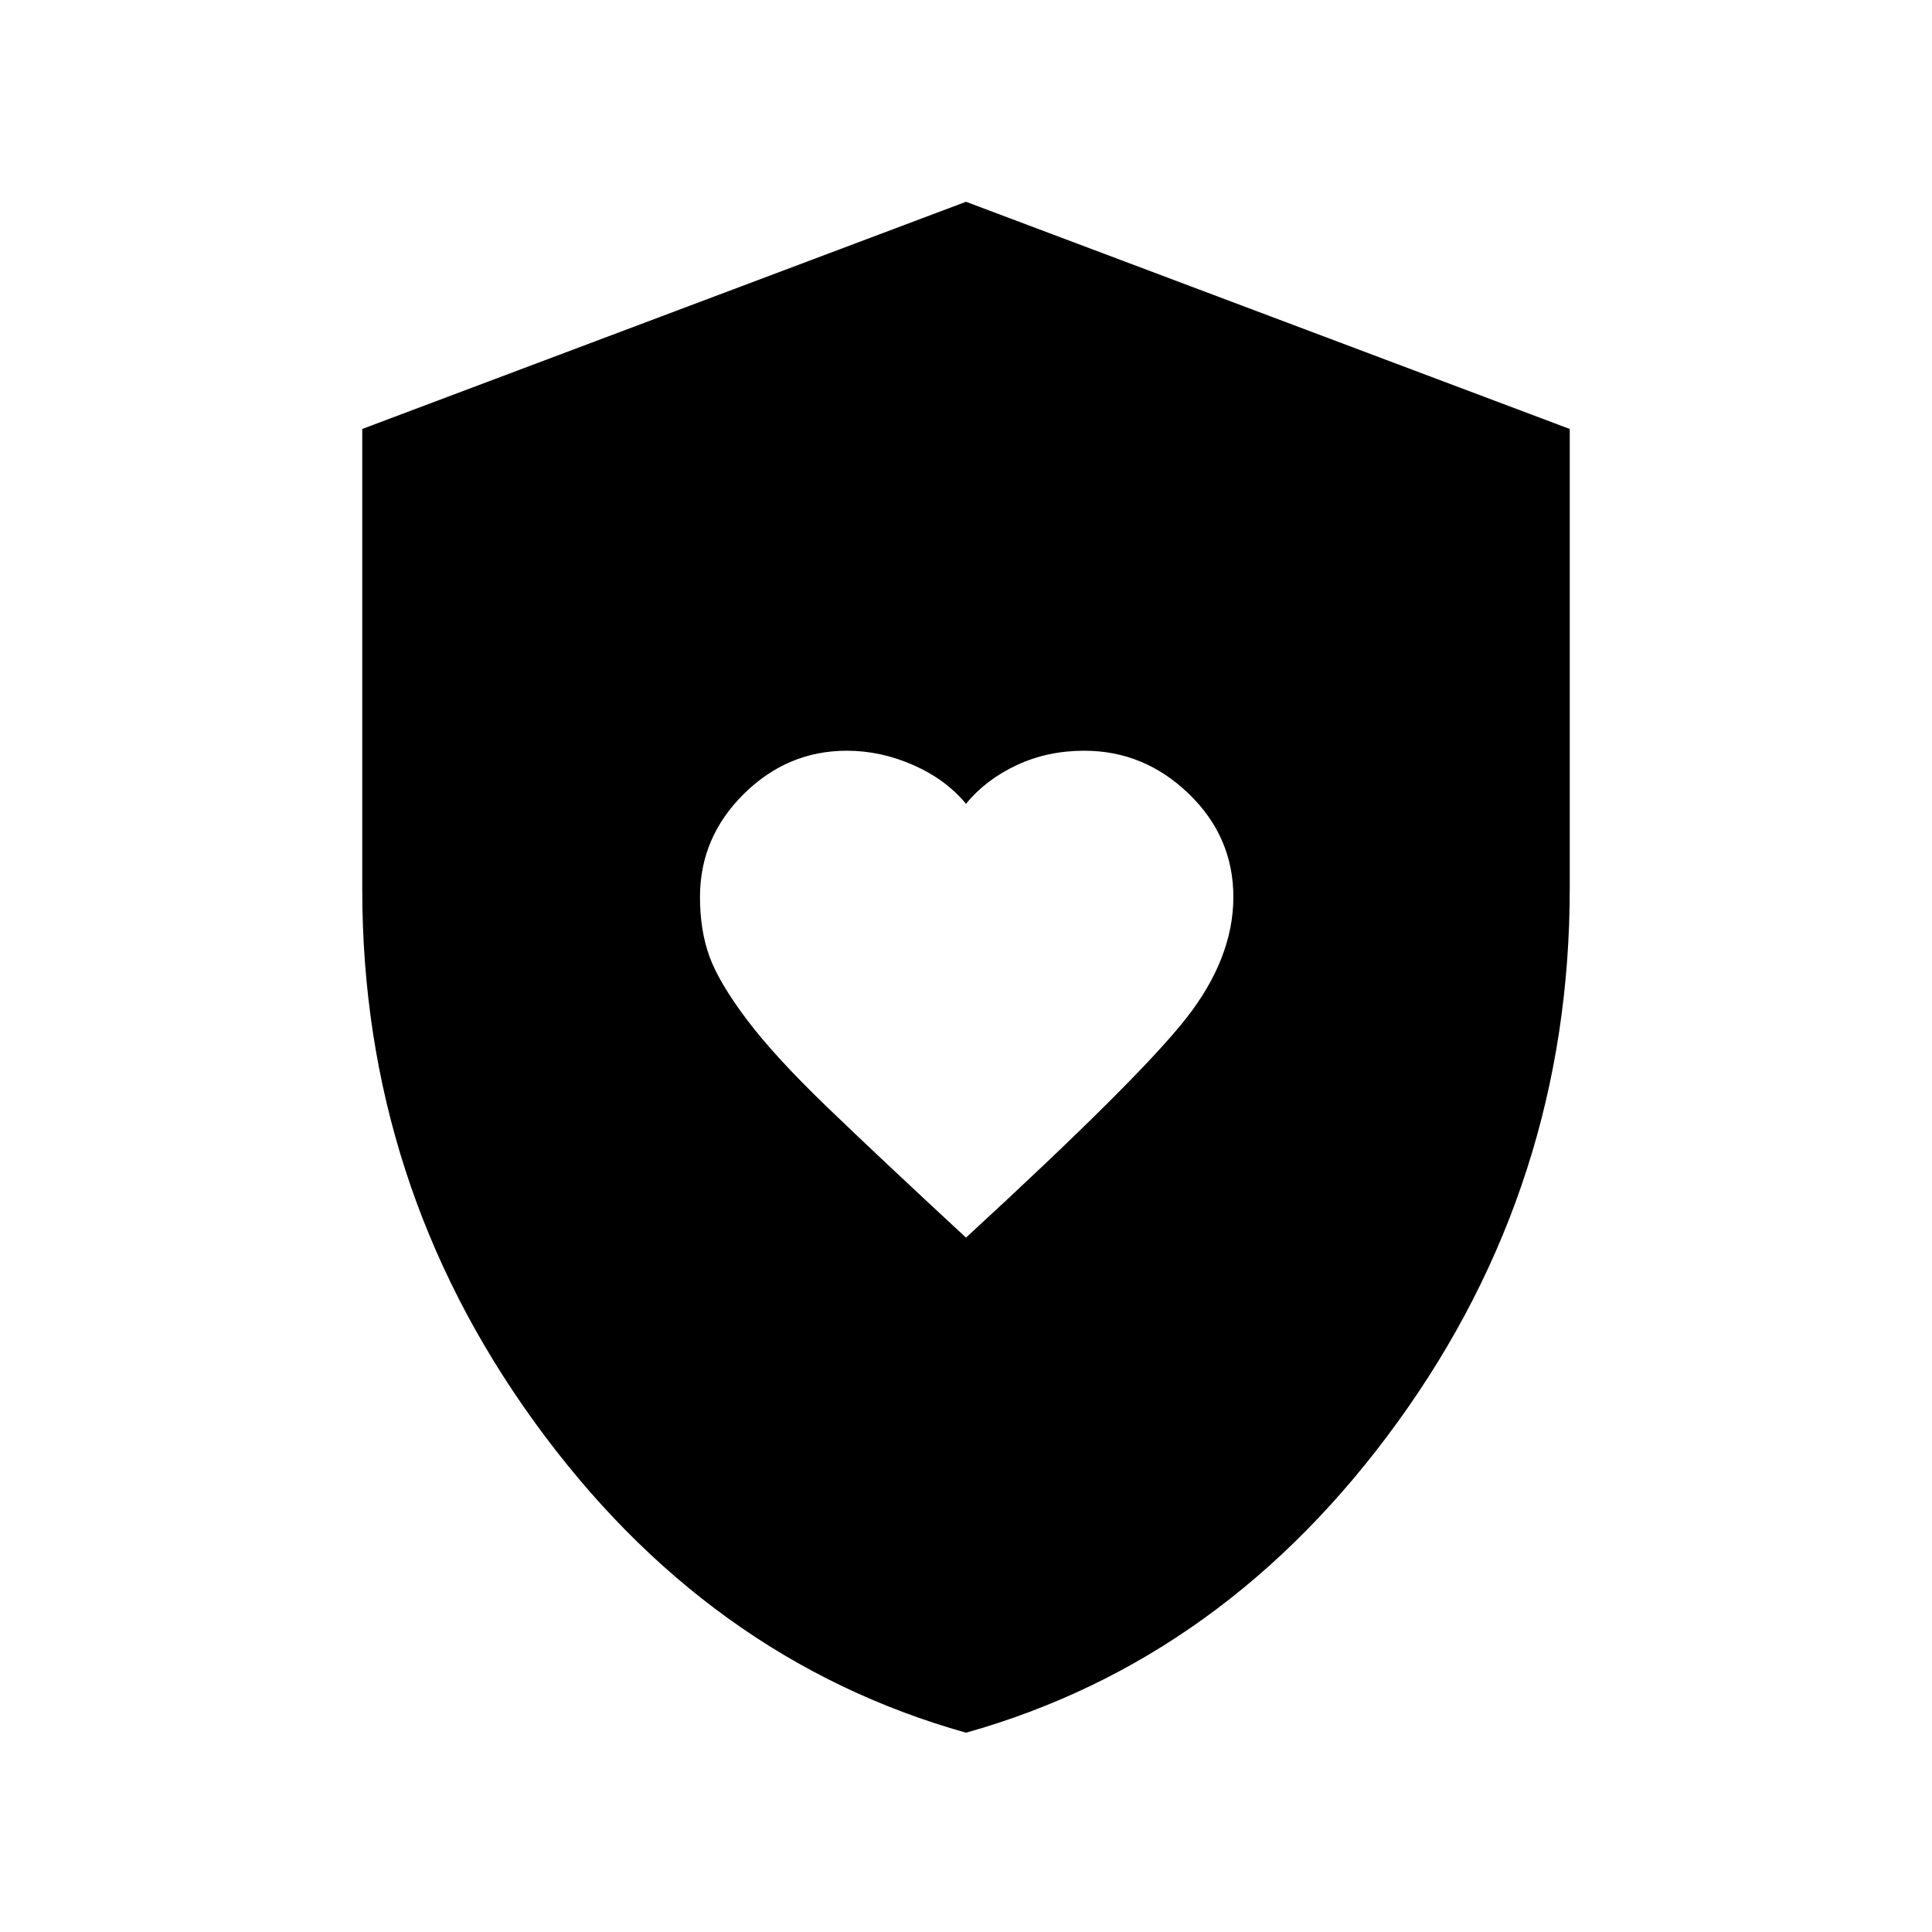 <svg xmlns="http://www.w3.org/2000/svg" height="40" viewBox="0 -960 960 960" width="40"><path d="M480-345.03q85.94-79.06 109.39-108.96 23.46-29.91 23.46-60.3 0-29.9-22.16-51.29t-51.95-21.39q-18.19 0-33.52 7.15-15.34 7.15-25.22 19.23-10.07-12.16-26.23-19.27-16.16-7.11-33-7.11-29.48 0-51.21 21.51-21.74 21.51-21.74 51.17 0 16.54 4.67 29.46 4.67 12.93 18.47 31.29 13.8 18.36 39.73 43.35 25.92 24.99 69.31 65.16Zm.02 246q-129.05-36.28-214.53-154.49Q180-371.73 180-518.06v-228.79l300-112.89 300 112.89v228.36q0 146.87-85.47 265.03-85.46 118.15-214.51 154.43Z"/></svg>